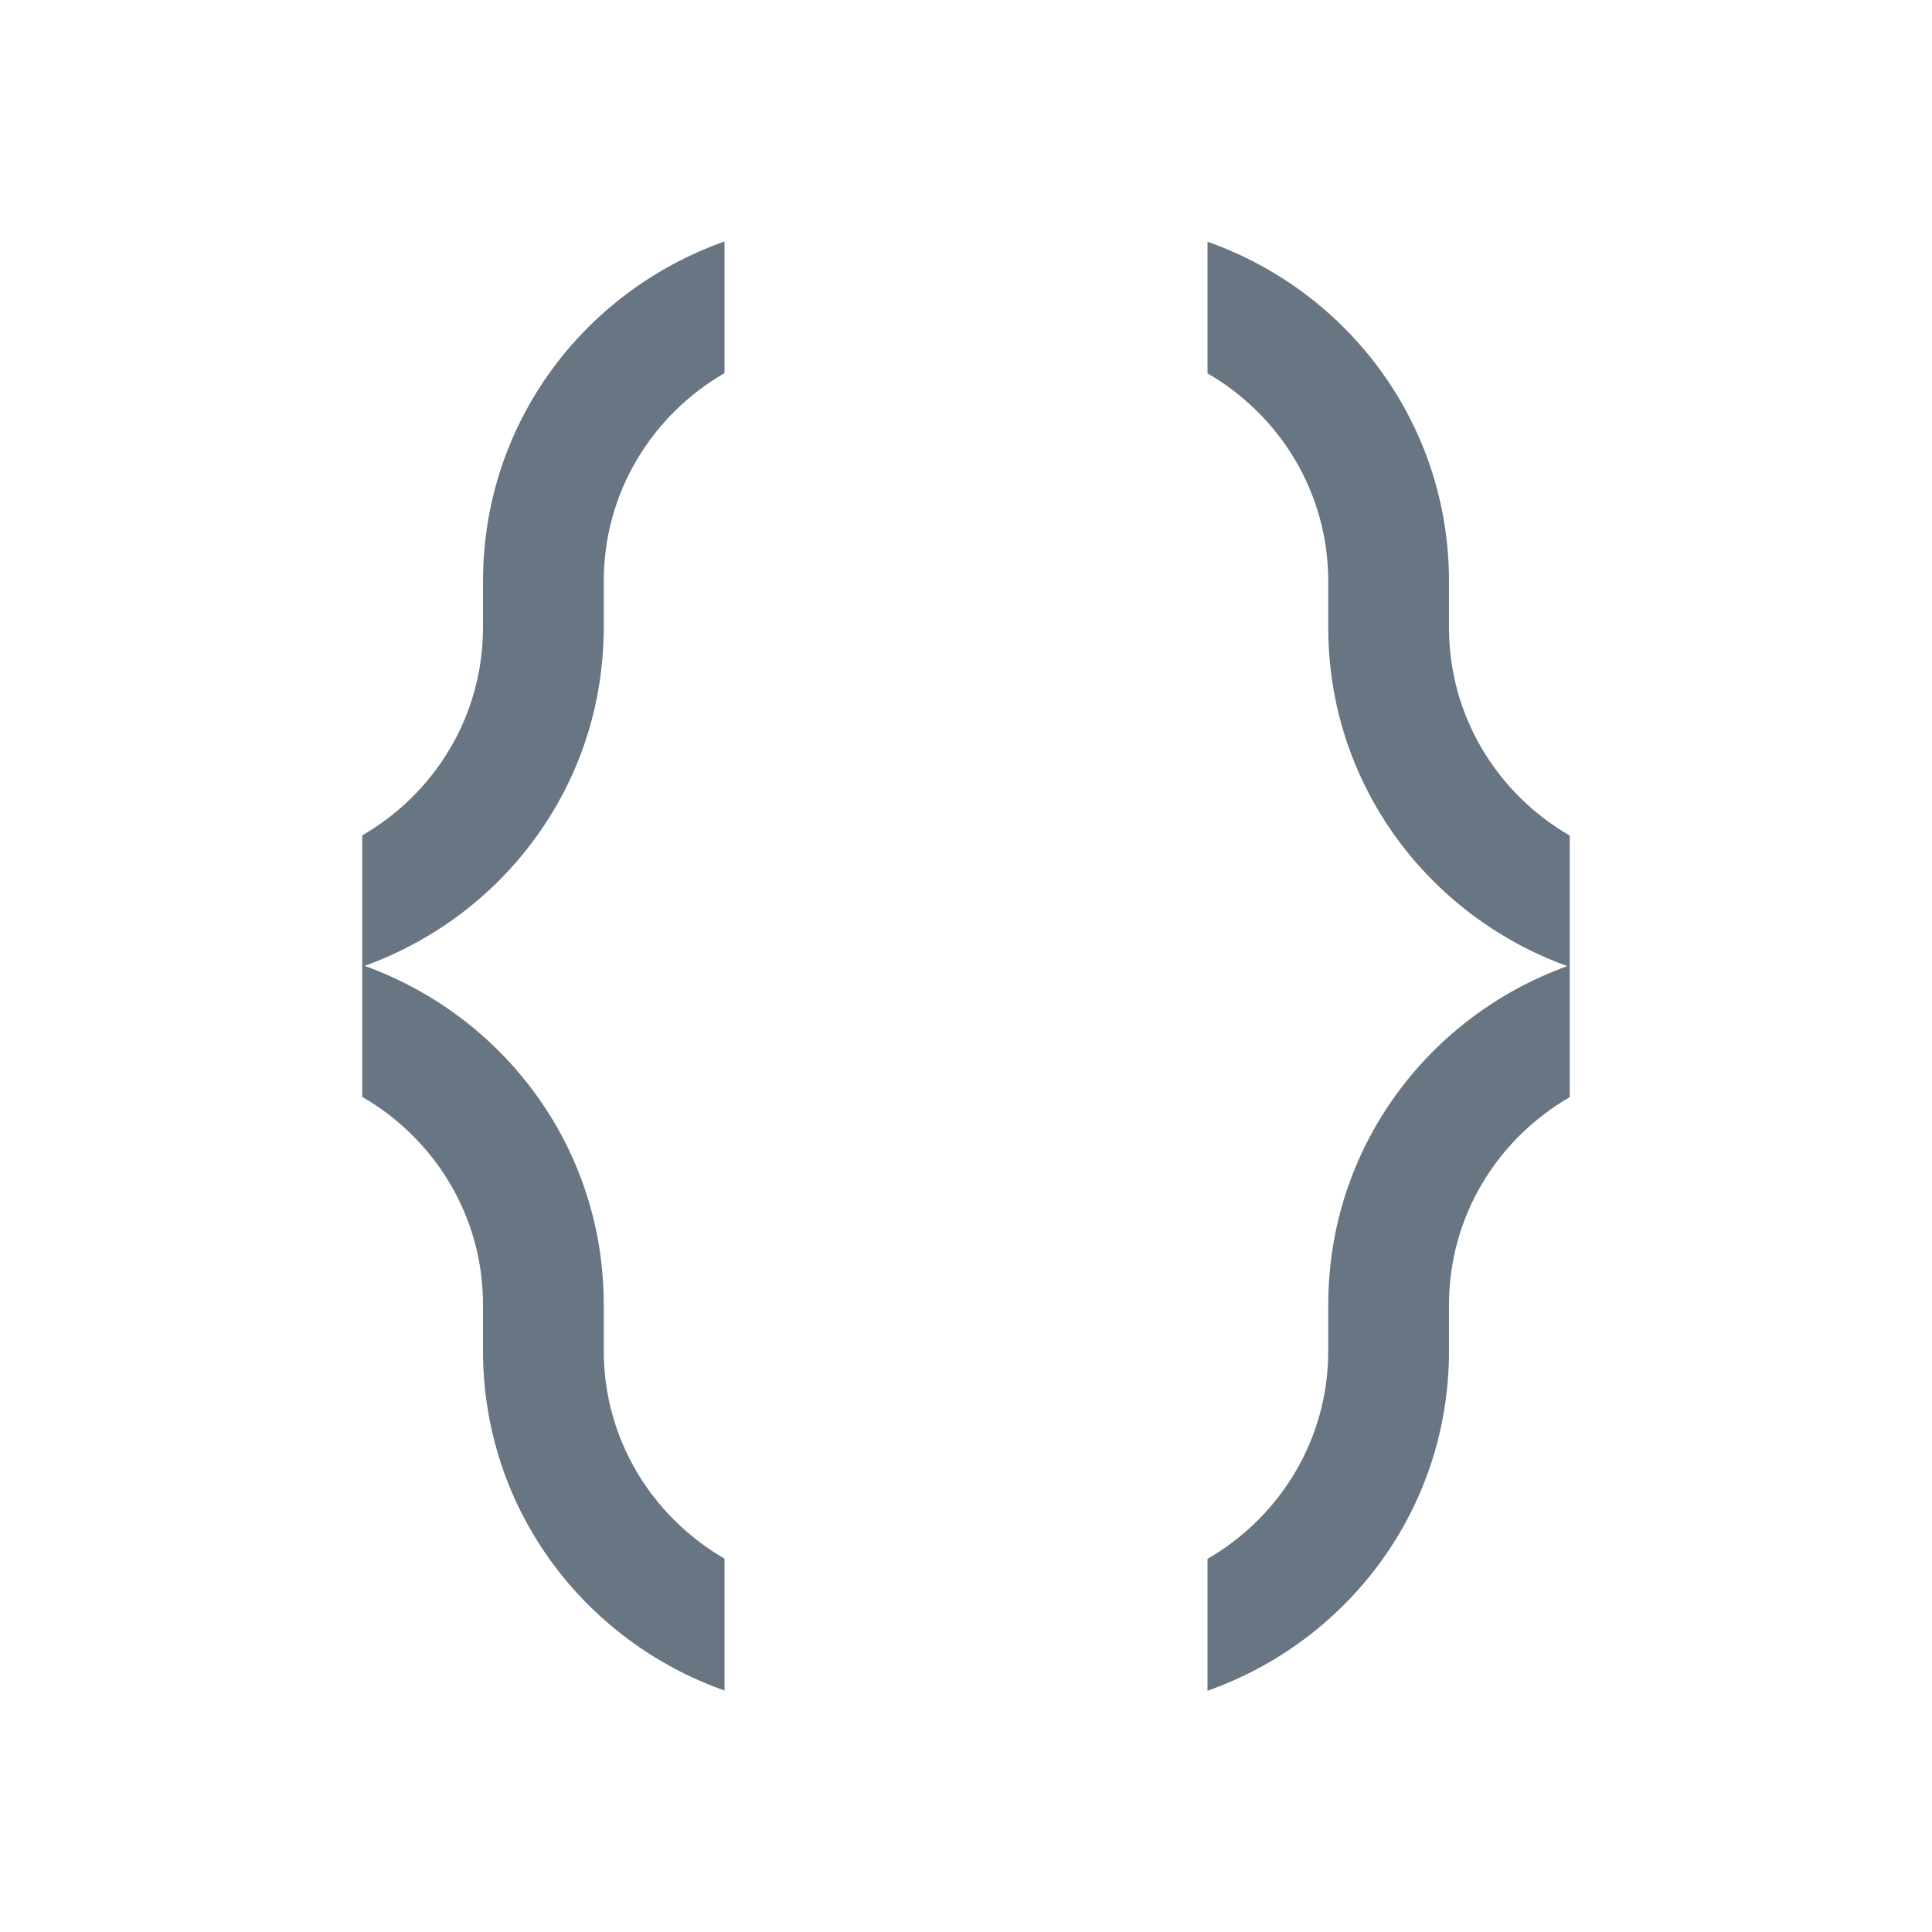 <?xml version="1.0" encoding="UTF-8" standalone="no"?>
<svg
   xmlns:dc="http://purl.org/dc/elements/1.1/"
   xmlns:cc="http://creativecommons.org/ns#"
   xmlns:rdf="http://www.w3.org/1999/02/22-rdf-syntax-ns#"
   xmlns:svg="http://www.w3.org/2000/svg"
   xmlns="http://www.w3.org/2000/svg"
   xmlns:sodipodi="http://sodipodi.sourceforge.net/DTD/sodipodi-0.dtd"
   xmlns:inkscape="http://www.inkscape.org/namespaces/inkscape"
   width="16"
   height="16"
   viewBox="0 0 16 16"
   id="svg2"
   version="1.1"
   inkscape:version="0.91 r13725"
   sodipodi:docname="application-json.svg">
  <defs
     id="defs8" />
  <sodipodi:namedview
     pagecolor="#ffffff"
     bordercolor="#666666"
     borderopacity="1"
     objecttolerance="10"
     gridtolerance="10"
     guidetolerance="10"
     inkscape:pageopacity="0"
     inkscape:pageshadow="2"
     inkscape:window-width="2560"
     inkscape:window-height="1382"
     id="namedview6"
     showgrid="false"
     inkscape:zoom="14.75"
     inkscape:cx="8"
     inkscape:cy="8"
     inkscape:window-x="0"
     inkscape:window-y="36"
     inkscape:window-maximized="1"
     inkscape:current-layer="svg2" />
  <path
     inkscape:connector-curvature="0"
     style="color:#000000;color-interpolation:sRGB;color-interpolation-filters:linearRGB;fill:#687583;color-rendering:auto;image-rendering:auto;shape-rendering:auto;text-rendering:auto;fill-opacity:1"
     d="M 6,2 C 4.835,2.411 4,3.507 4,4.814 L 4,5.195 C 4,5.935 3.596,6.573 3,6.918 l 0,2.166 c 0.596,0.345 1,0.981 1,1.721 l 0,0.381 C 4,12.493 4.835,13.589 6,14 L 6,12.908 C 5.404,12.563 5,11.925 5,11.185 L 5,10.804 C 5,9.504 4.174,8.416 3.02,7.999 4.174,7.582 5,6.494 5,5.194 L 5,4.813 C 5,4.073 5.404,3.435 6,3.09 Z m 4,0 0,1.092 c 0.596,0.345 1,0.983 1,1.723 l 0,0.381 c 0,1.299 0.827,2.388 1.98,2.805 C 11.826,8.417 11,9.506 11,10.806 l 0,0.381 c 0,0.74 -0.404,1.378 -1,1.723 l 0,1.092 c 1.165,-0.411 2,-1.507 2,-2.814 l 0,-0.381 c 0,-0.74 0.404,-1.376 1,-1.721 L 13,6.92 C 12.404,6.575 12,5.937 12,5.197 L 12,4.816 C 12,3.509 11.165,2.413 10,2.002"
     id="path4-3" />
</svg>
